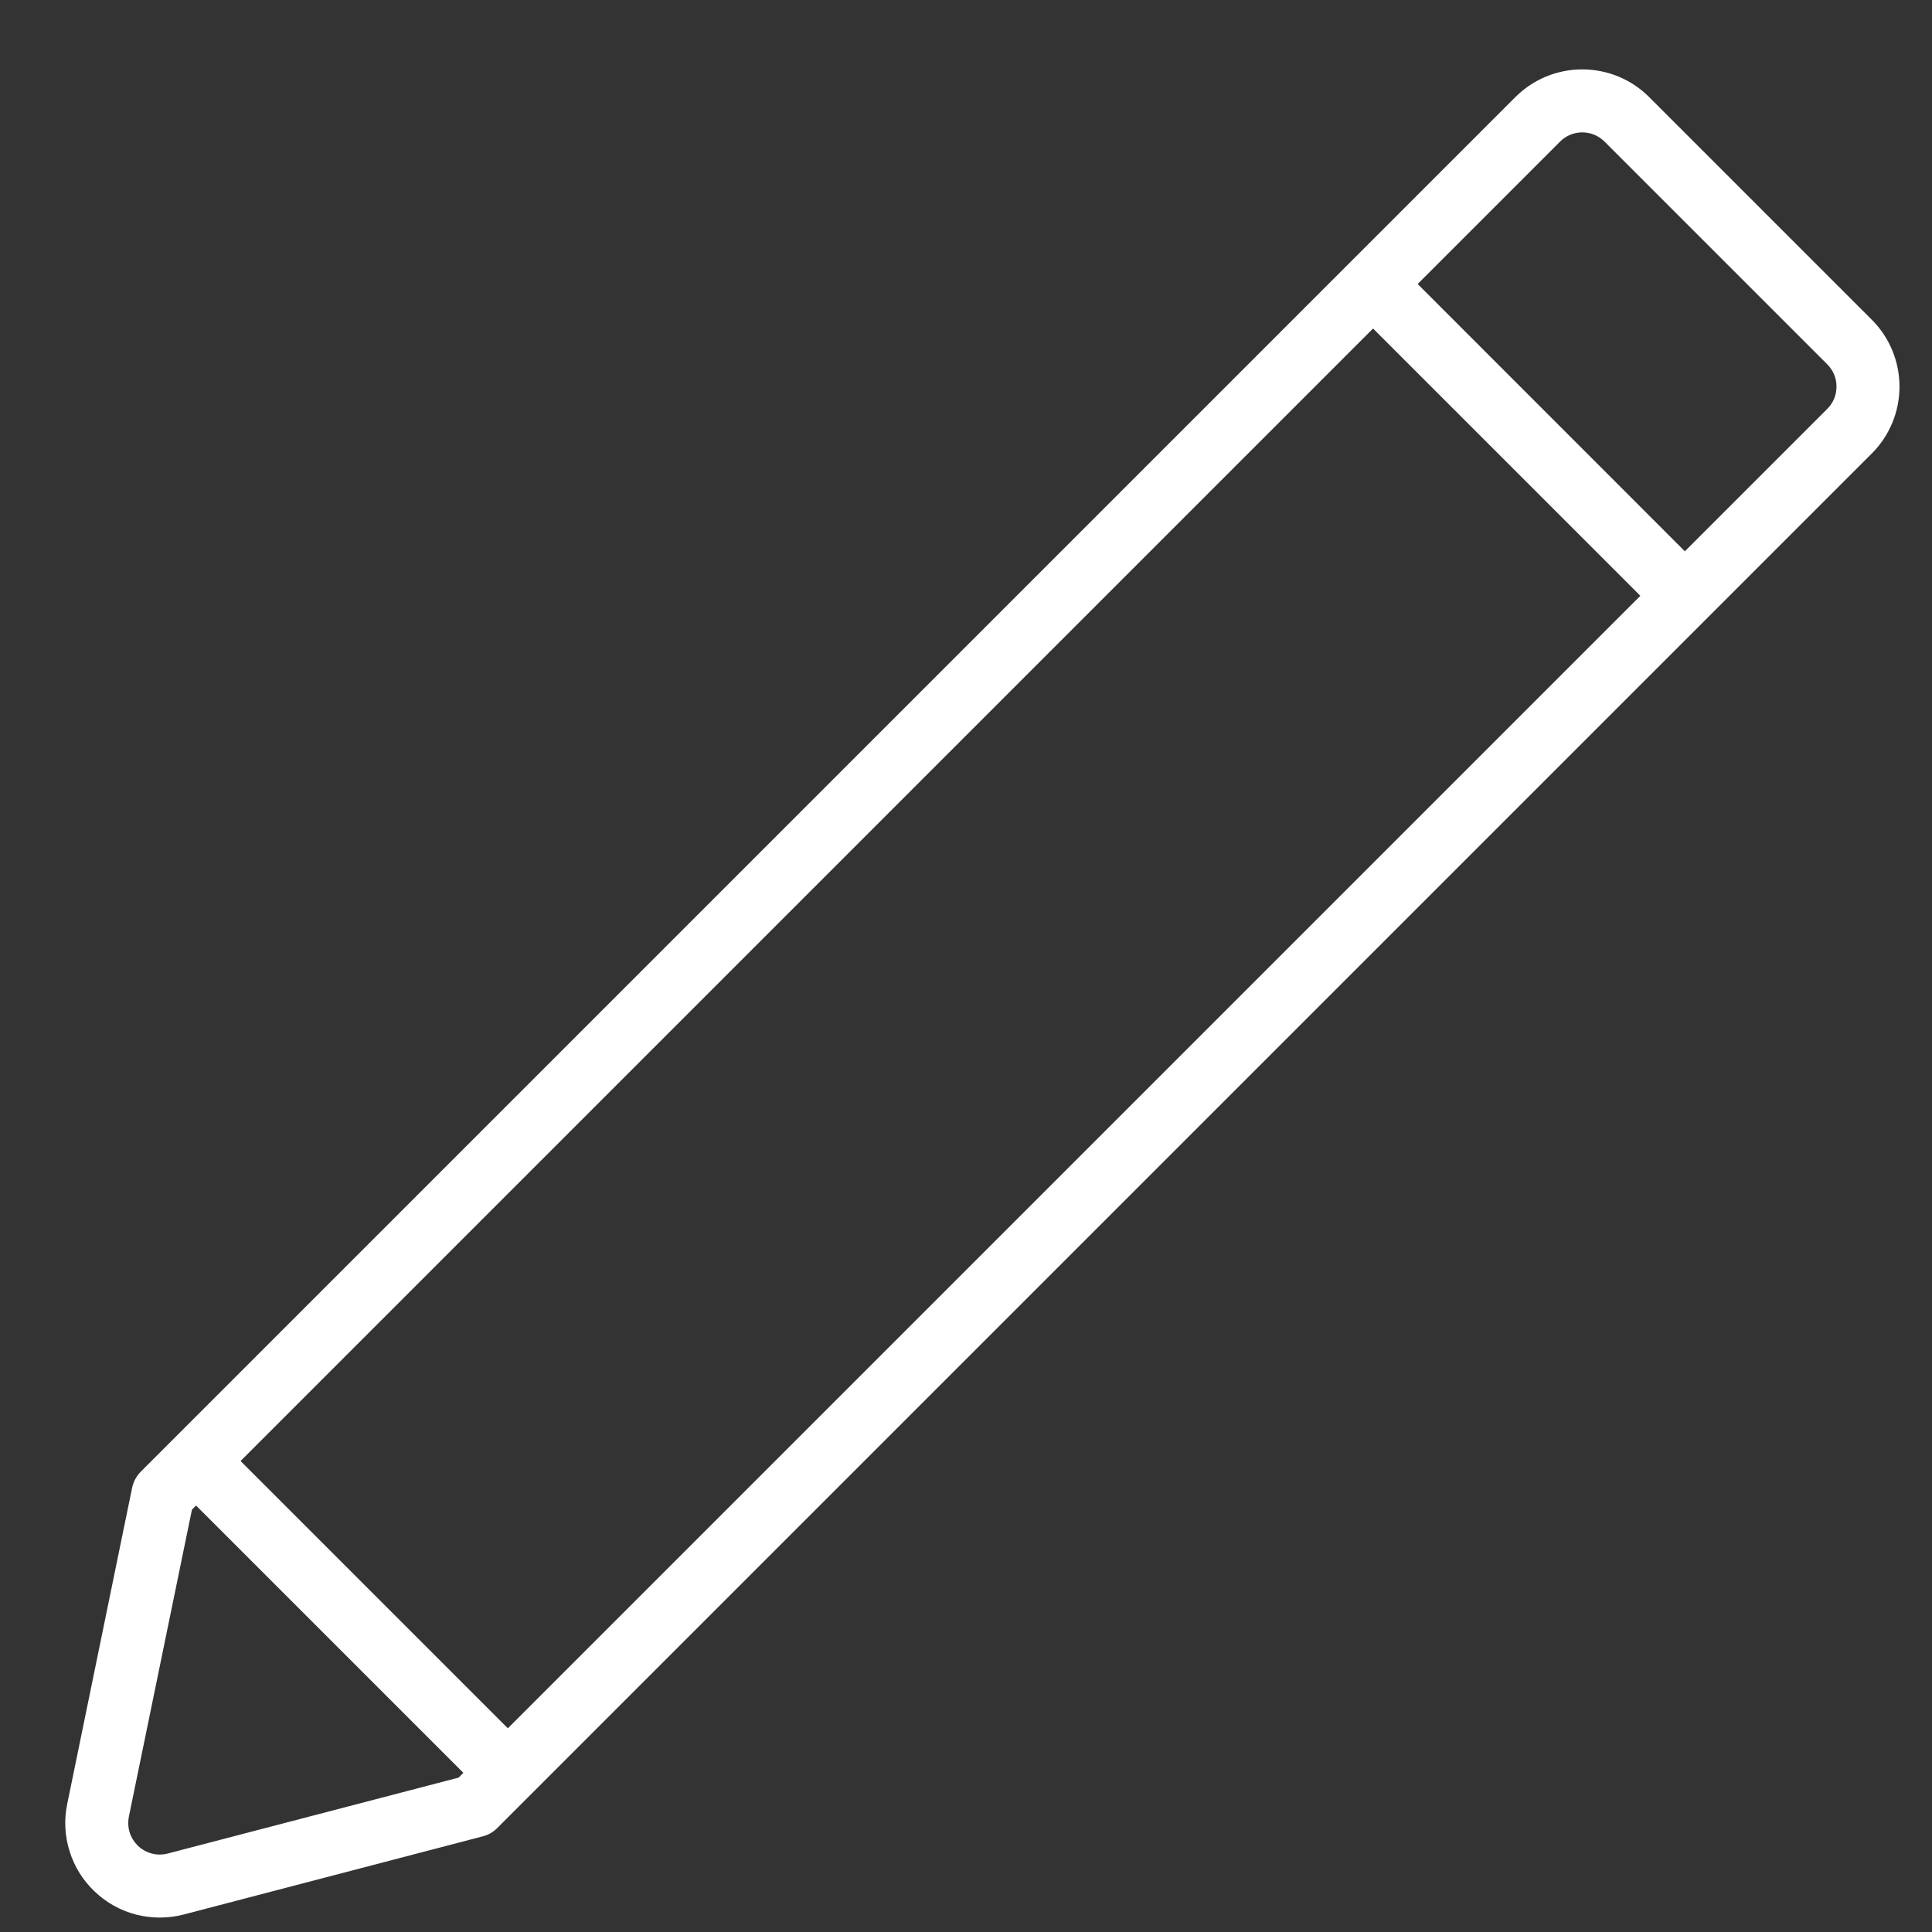 <svg width="23" height="23" viewBox="0 0 23 23" fill="none" xmlns="http://www.w3.org/2000/svg">
<rect x="0" y="0" width="23" height="23" fill="#333333" stroke="none"/>
<path fill-rule="evenodd" clip-rule="evenodd" d="M18.041 1.155L1.675 17.521C1.624 17.573 1.588 17.639 1.573 17.711L0.8 21.477C0.761 21.664 0.771 21.858 0.829 22.041C0.886 22.223 0.989 22.388 1.128 22.519C1.266 22.651 1.436 22.745 1.621 22.793C1.807 22.84 2.001 22.84 2.186 22.792L5.748 21.861C5.812 21.845 5.871 21.811 5.918 21.764L22.284 5.398C22.495 5.187 22.613 4.901 22.613 4.603C22.613 4.304 22.495 4.018 22.284 3.807L19.632 1.155C19.421 0.944 19.135 0.826 18.837 0.826C18.538 0.826 18.252 0.944 18.041 1.155ZM2.334 17.923L5.516 21.105L5.46 21.162L1.996 22.066C1.935 22.082 1.87 22.082 1.808 22.066C1.747 22.05 1.69 22.019 1.644 21.975C1.598 21.931 1.563 21.876 1.544 21.816C1.525 21.755 1.522 21.69 1.534 21.628L2.285 17.972L2.334 17.923ZM2.864 17.393L6.046 20.575L19.528 7.093L16.346 3.911L2.864 17.393ZM20.058 6.563L16.877 3.381L18.572 1.686C18.642 1.615 18.737 1.576 18.837 1.576C18.936 1.576 19.031 1.615 19.102 1.686L21.753 4.337C21.788 4.372 21.816 4.413 21.835 4.459C21.854 4.504 21.863 4.553 21.863 4.603C21.863 4.652 21.854 4.701 21.835 4.746C21.816 4.792 21.788 4.833 21.753 4.868L20.058 6.563Z" fill="white"/>
</svg>
